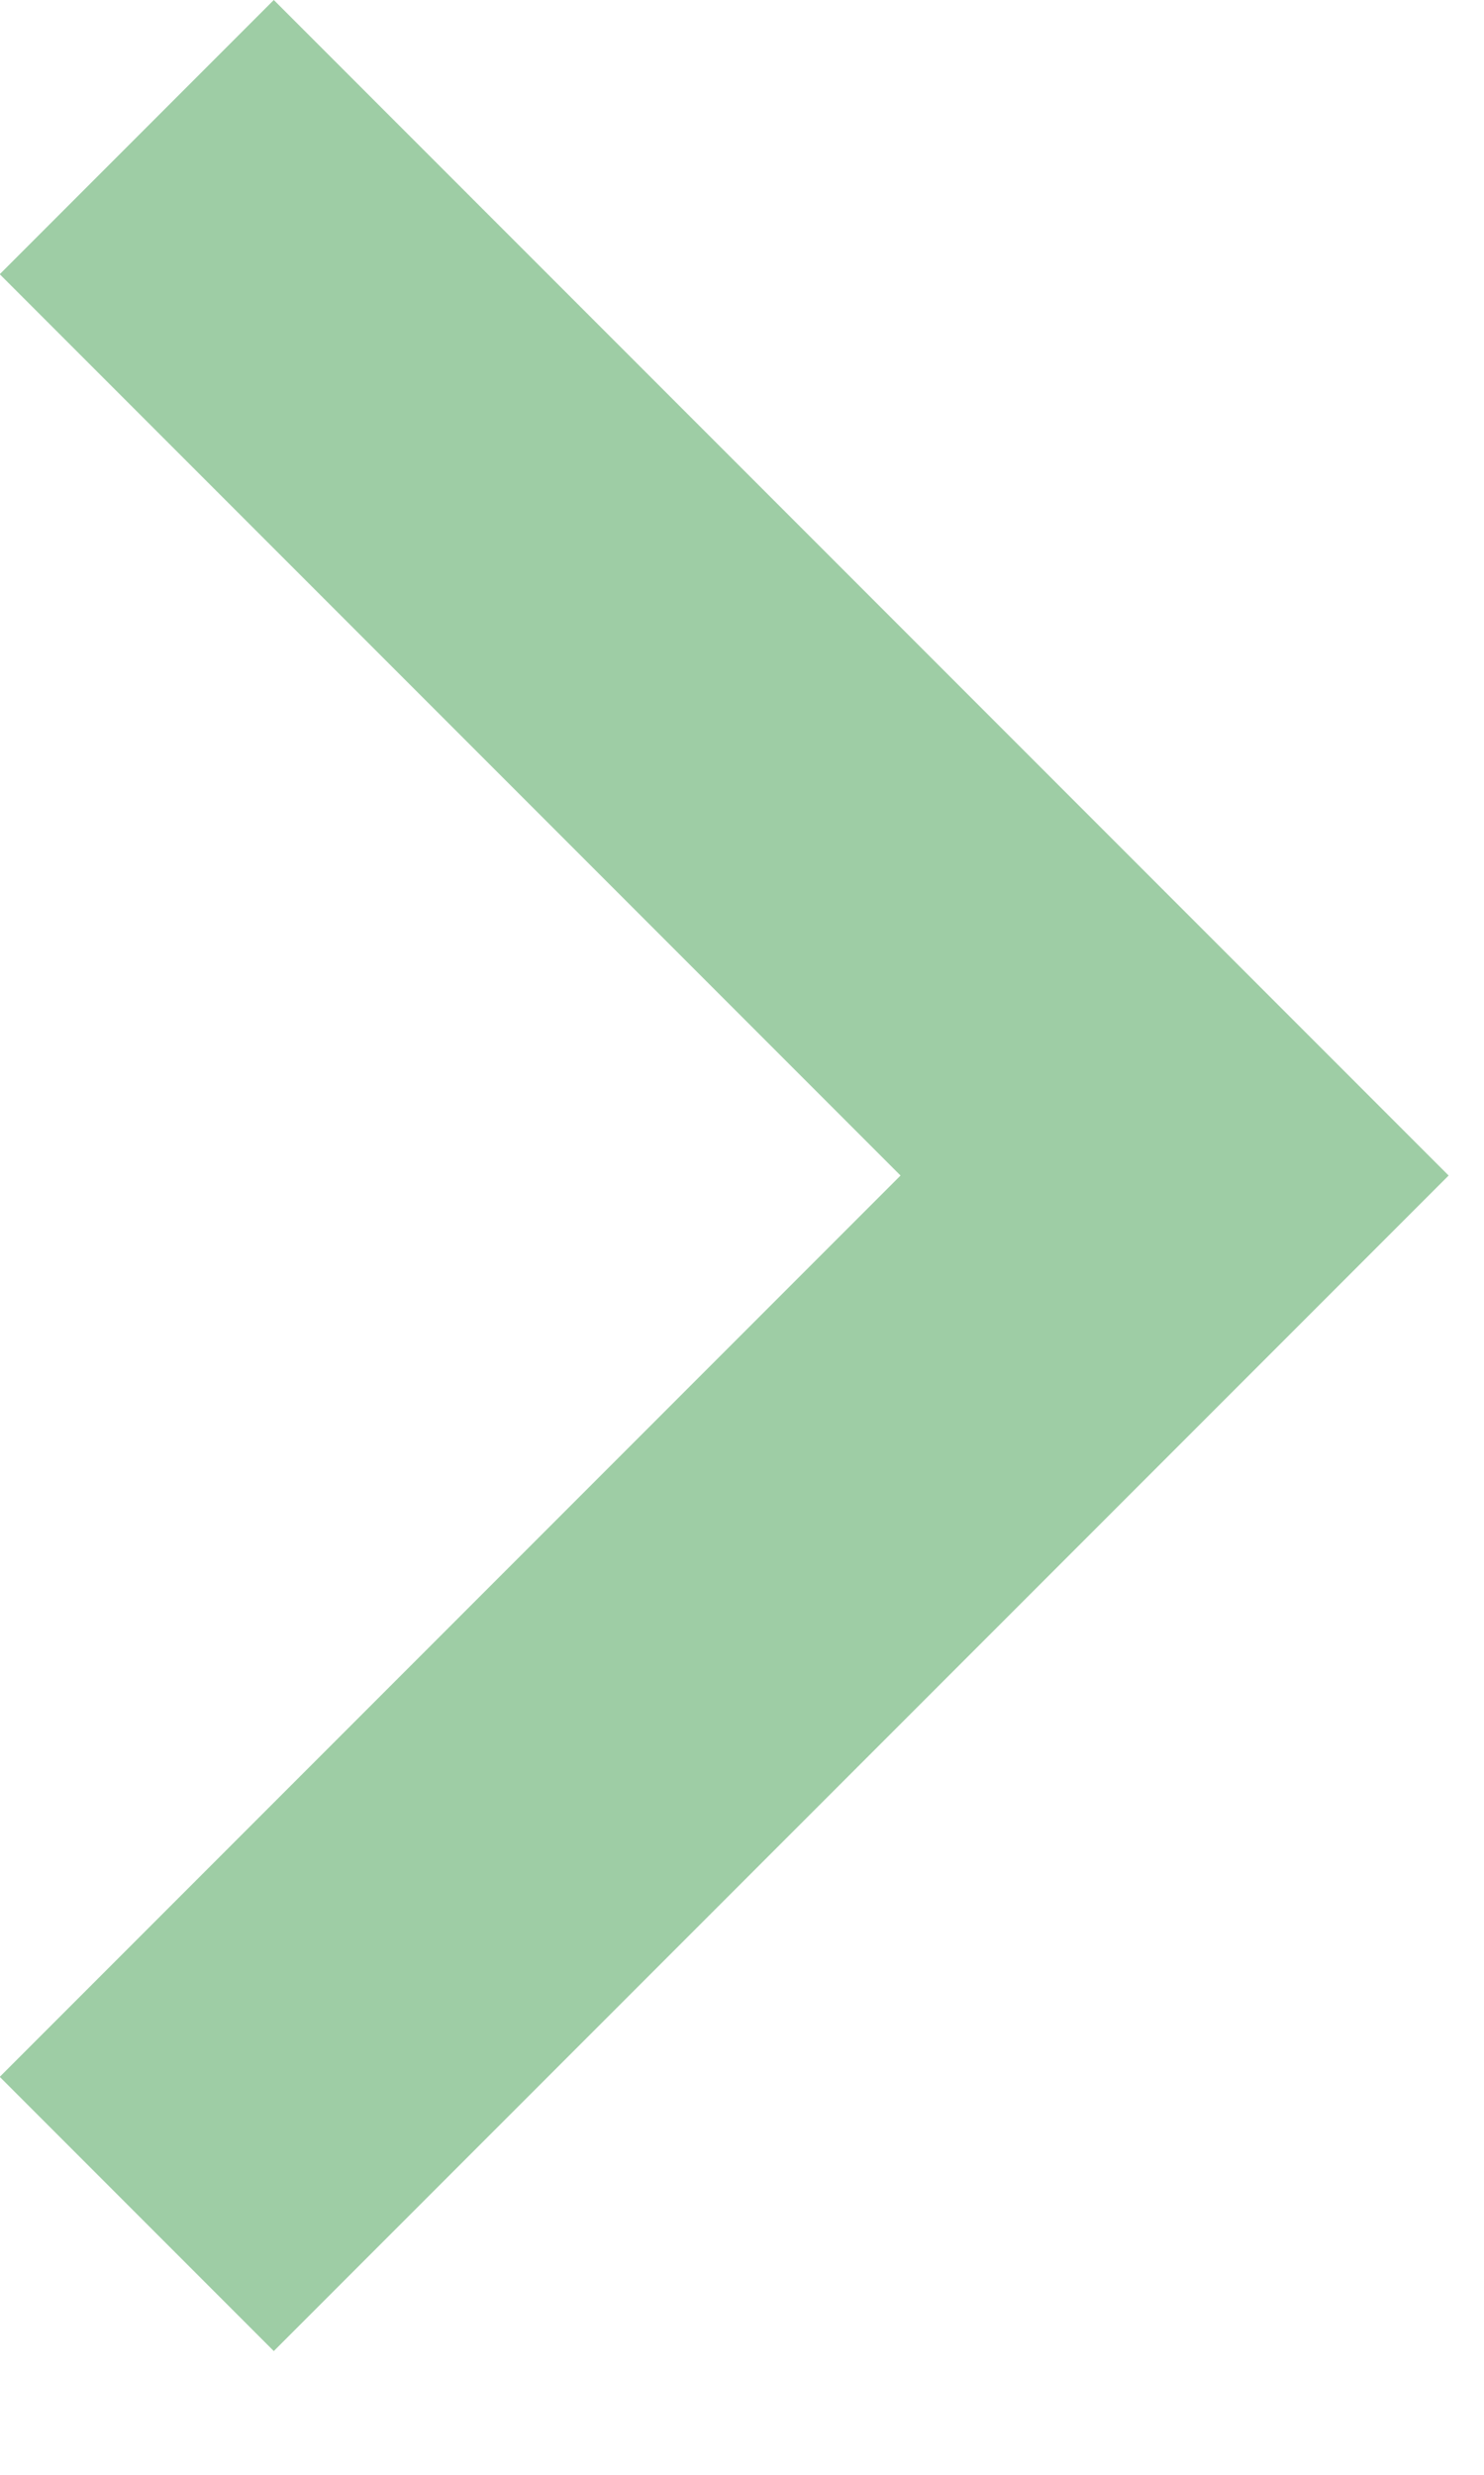 <svg width="6" height="10" viewBox="0 0 6 10" fill="none" xmlns="http://www.w3.org/2000/svg">
<path d="M3.641 4.75L-0.001 1.108L1.107 0L5.857 4.75L1.107 9.5L-0.001 8.392L3.641 4.75Z" fill="#9ECDA5"/>
</svg>
